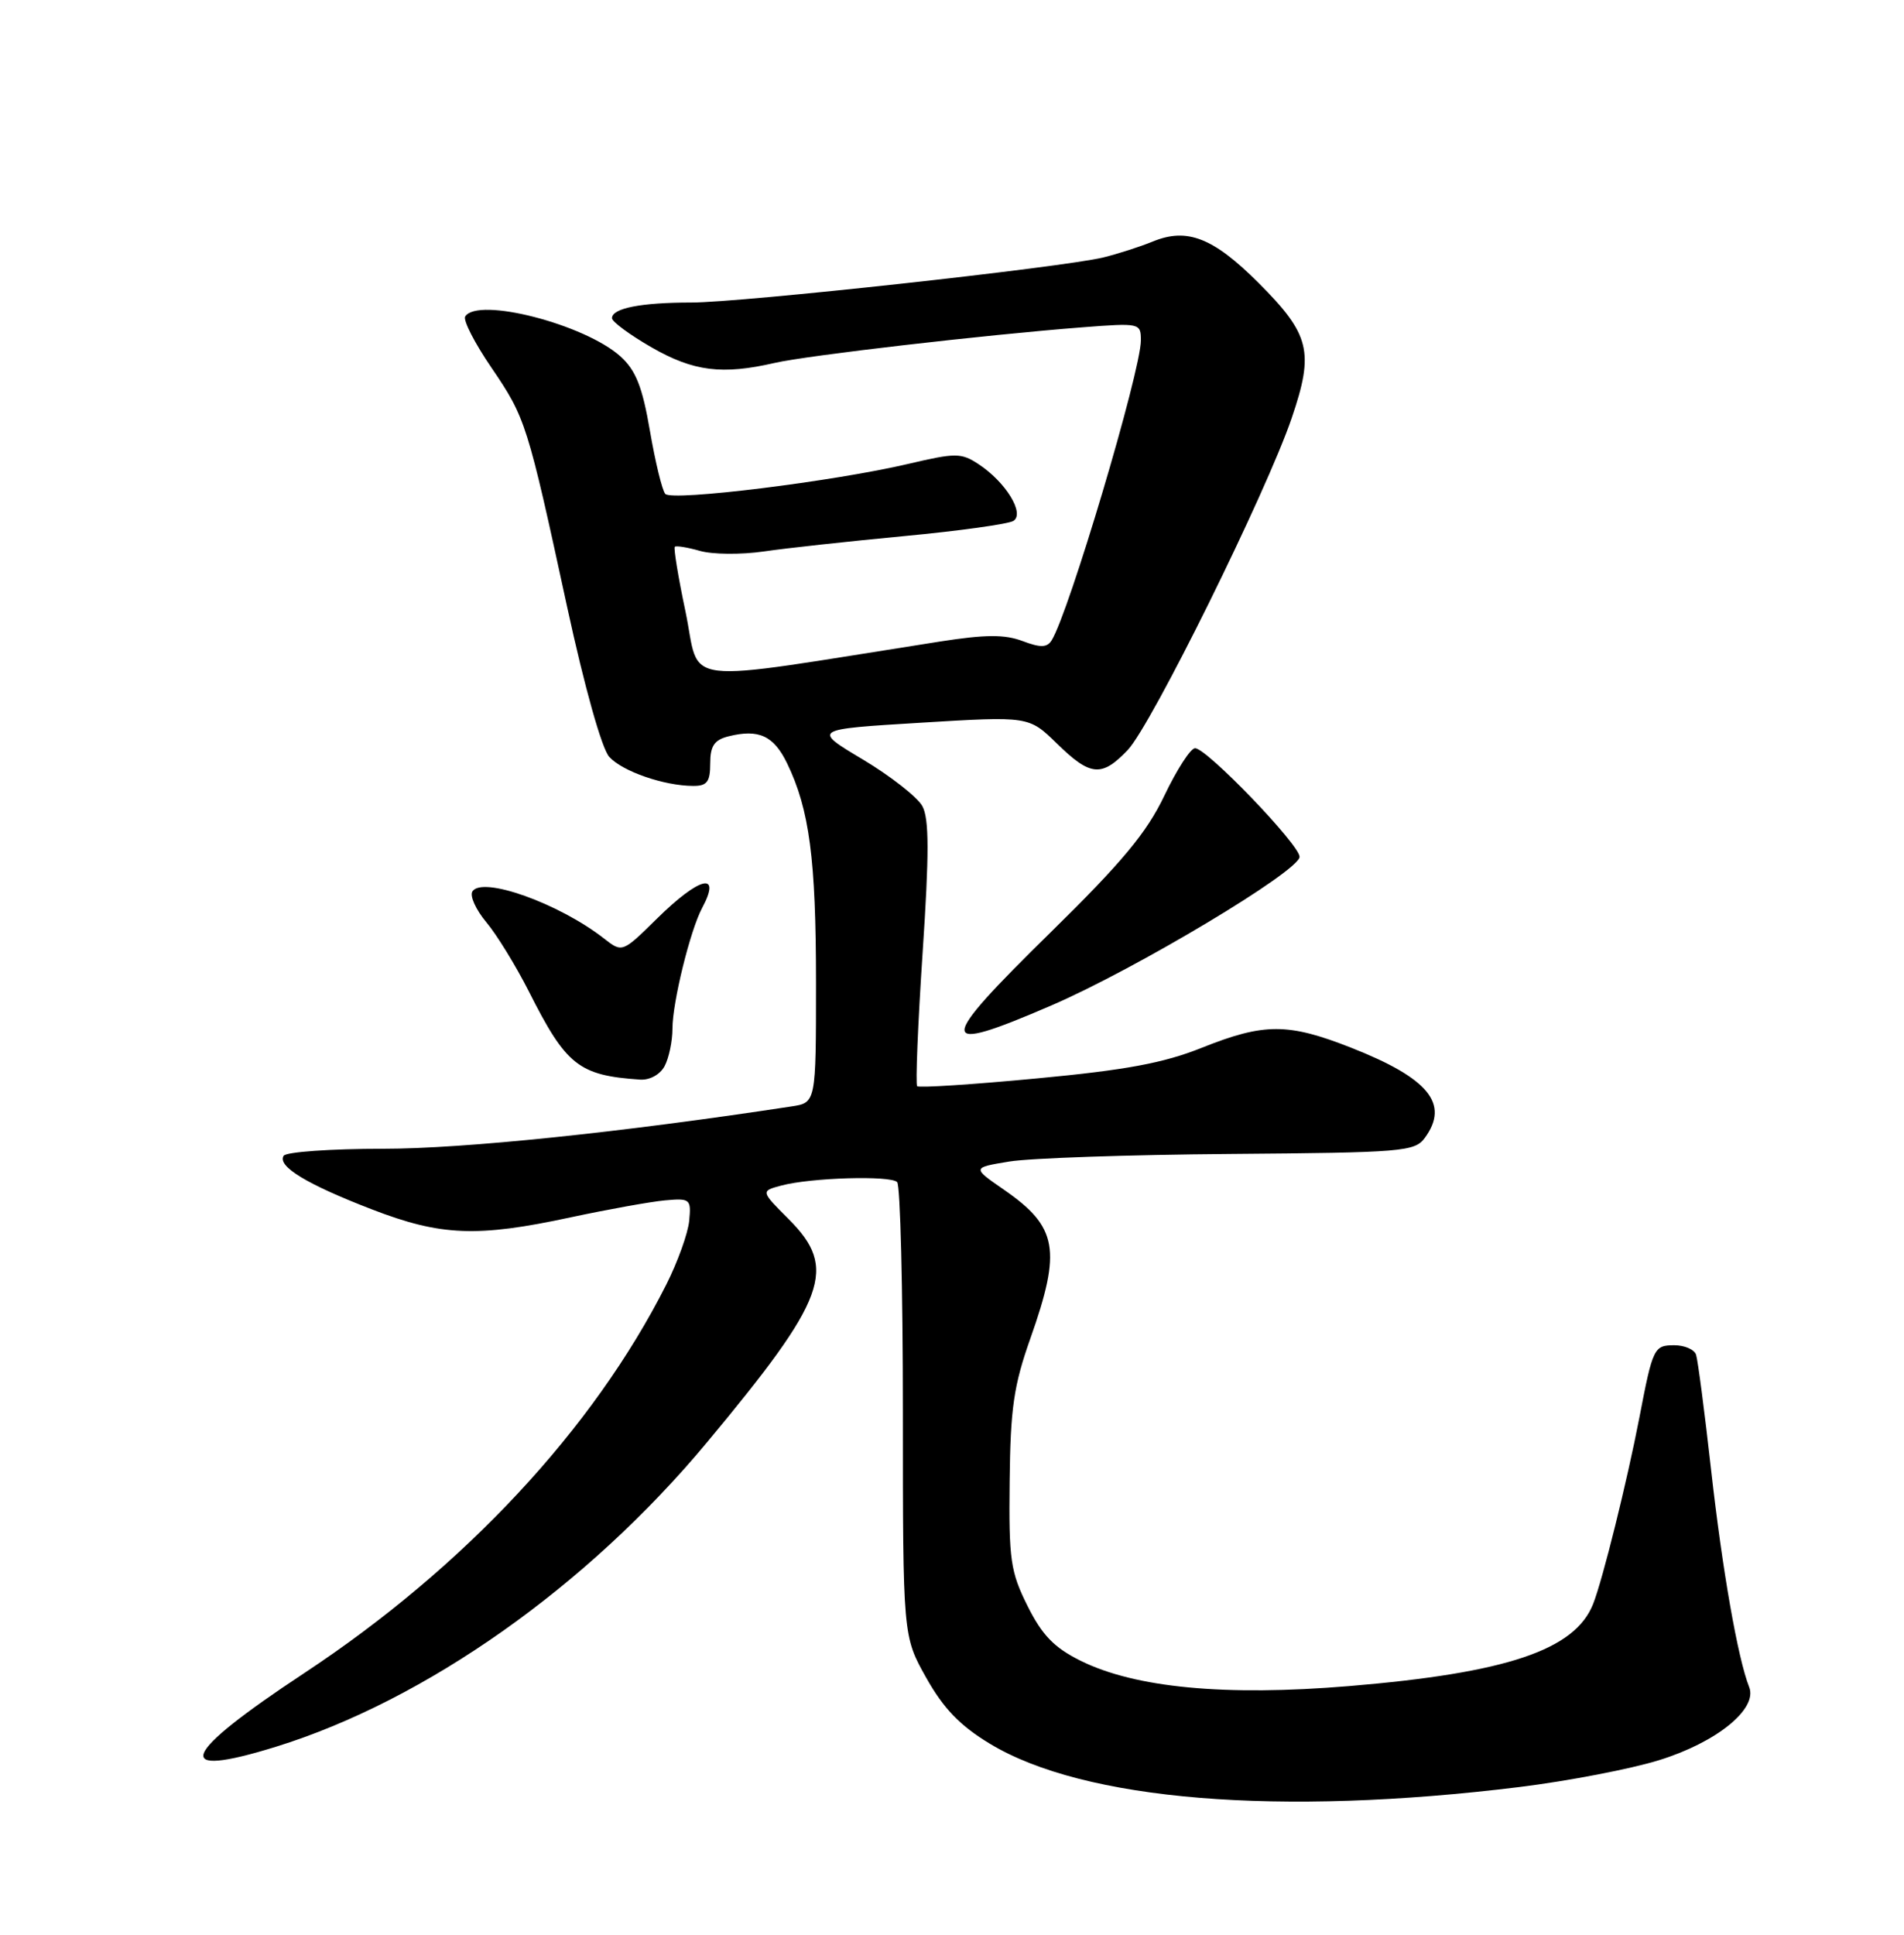 <?xml version="1.0" encoding="UTF-8" standalone="no"?>
<!DOCTYPE svg PUBLIC "-//W3C//DTD SVG 1.1//EN" "http://www.w3.org/Graphics/SVG/1.1/DTD/svg11.dtd" >
<svg xmlns="http://www.w3.org/2000/svg" xmlns:xlink="http://www.w3.org/1999/xlink" version="1.1" viewBox="0 0 252 256">
 <g >
 <path fill="currentColor"
d=" M 201.13 236.45 C 207.52 235.66 215.81 234.07 219.55 232.91 C 227.18 230.56 232.66 226.12 231.51 223.23 C 230.00 219.42 227.96 207.77 226.47 194.50 C 225.61 186.80 224.71 179.94 224.48 179.25 C 224.25 178.56 222.95 178.00 221.60 178.00 C 218.91 178.00 218.75 178.33 216.99 187.50 C 215.36 195.96 212.13 209.00 210.85 212.24 C 208.44 218.33 199.42 221.36 178.53 223.10 C 162.16 224.46 150.24 223.33 143.01 219.74 C 139.52 218.01 137.93 216.36 136.00 212.50 C 133.74 207.97 133.51 206.41 133.63 196.00 C 133.73 186.35 134.17 183.31 136.38 177.08 C 140.52 165.35 139.98 162.34 132.89 157.43 C 128.65 154.50 128.65 154.50 133.58 153.69 C 136.28 153.24 149.45 152.79 162.83 152.69 C 185.64 152.51 187.25 152.38 188.58 150.56 C 191.87 146.06 189.11 142.68 178.83 138.63 C 170.47 135.34 167.32 135.34 159.08 138.63 C 154.01 140.66 149.01 141.59 137.16 142.70 C 128.72 143.50 121.62 143.96 121.39 143.72 C 121.16 143.49 121.48 135.55 122.11 126.07 C 122.99 112.91 122.98 108.34 122.08 106.67 C 121.43 105.48 117.89 102.70 114.21 100.50 C 107.51 96.50 107.51 96.50 121.84 95.63 C 136.17 94.76 136.17 94.76 139.88 98.38 C 144.32 102.72 145.80 102.86 149.25 99.25 C 152.38 95.98 167.63 65.11 170.97 55.29 C 173.95 46.53 173.39 44.26 166.57 37.43 C 160.57 31.44 157.12 30.09 152.57 31.96 C 150.88 32.65 147.93 33.60 146.00 34.07 C 140.48 35.40 98.15 40.03 91.50 40.03 C 84.85 40.03 81.00 40.78 81.00 42.10 C 81.00 42.57 83.36 44.31 86.25 45.97 C 91.79 49.15 95.59 49.62 102.54 48.02 C 106.84 47.03 130.33 44.31 143.25 43.31 C 150.87 42.72 151.00 42.75 151.00 45.04 C 151.00 49.07 141.44 81.18 139.18 84.74 C 138.57 85.70 137.71 85.72 135.33 84.82 C 132.98 83.93 130.40 83.95 124.38 84.89 C 88.89 90.45 92.83 90.92 90.71 80.84 C 89.76 76.35 89.14 72.53 89.31 72.35 C 89.49 72.18 90.98 72.42 92.63 72.89 C 94.28 73.37 98.08 73.40 101.07 72.97 C 104.05 72.53 112.44 71.62 119.70 70.93 C 126.95 70.25 133.44 69.34 134.12 68.93 C 135.68 67.96 133.10 63.76 129.49 61.40 C 127.22 59.91 126.47 59.91 120.26 61.37 C 110.40 63.69 88.93 66.35 88.05 65.35 C 87.64 64.88 86.73 61.13 86.02 57.01 C 85.02 51.18 84.16 49.01 82.12 47.16 C 77.39 42.90 63.20 39.25 61.57 41.88 C 61.27 42.37 62.83 45.41 65.03 48.63 C 69.58 55.32 69.78 55.94 75.07 80.34 C 77.37 90.94 79.65 99.06 80.64 100.15 C 82.38 102.07 87.90 103.98 91.75 103.99 C 93.58 104.00 94.00 103.45 94.00 101.02 C 94.00 98.70 94.54 97.90 96.42 97.43 C 100.42 96.43 102.40 97.34 104.18 101.01 C 107.13 107.11 108.00 113.68 108.00 130.00 C 108.00 145.91 108.00 145.91 104.75 146.40 C 82.20 149.84 61.38 152.00 50.73 152.00 C 43.79 152.00 37.86 152.42 37.54 152.93 C 36.68 154.32 40.58 156.69 49.22 160.02 C 58.36 163.55 63.15 163.74 75.55 161.07 C 80.47 160.02 86.08 159.01 88.00 158.83 C 91.34 158.53 91.49 158.65 91.22 161.51 C 91.07 163.15 89.70 166.97 88.17 170.00 C 78.52 189.09 61.45 207.40 40.25 221.39 C 23.81 232.24 22.58 235.44 36.50 231.13 C 56.34 224.98 77.73 209.89 93.58 190.84 C 109.45 171.78 110.89 167.83 104.40 161.33 C 100.67 157.60 100.67 157.60 103.40 156.87 C 107.31 155.82 117.85 155.51 118.74 156.41 C 119.16 156.83 119.50 170.52 119.50 186.84 C 119.50 216.50 119.50 216.50 122.59 222.00 C 124.88 226.07 127.07 228.34 130.99 230.71 C 143.44 238.26 169.29 240.37 201.13 236.45 Z  M 87.96 141.07 C 88.53 140.00 89.00 137.77 89.00 136.11 C 89.00 132.64 91.35 123.09 92.93 120.14 C 95.53 115.28 92.63 115.96 86.96 121.54 C 82.36 126.07 82.36 126.07 79.93 124.17 C 73.97 119.52 63.80 115.89 62.52 117.96 C 62.16 118.56 62.99 120.38 64.36 122.02 C 65.74 123.66 68.29 127.81 70.03 131.25 C 74.94 140.98 76.61 142.30 84.71 142.85 C 85.99 142.94 87.37 142.18 87.96 141.07 Z  M 139.12 133.05 C 150.27 128.25 172.00 115.24 172.00 113.37 C 172.00 111.77 159.71 99.00 158.17 99.00 C 157.58 99.00 155.76 101.82 154.11 105.27 C 151.77 110.18 148.51 114.09 139.06 123.36 C 123.84 138.28 123.85 139.64 139.12 133.05 Z "/>
</g>
</svg>